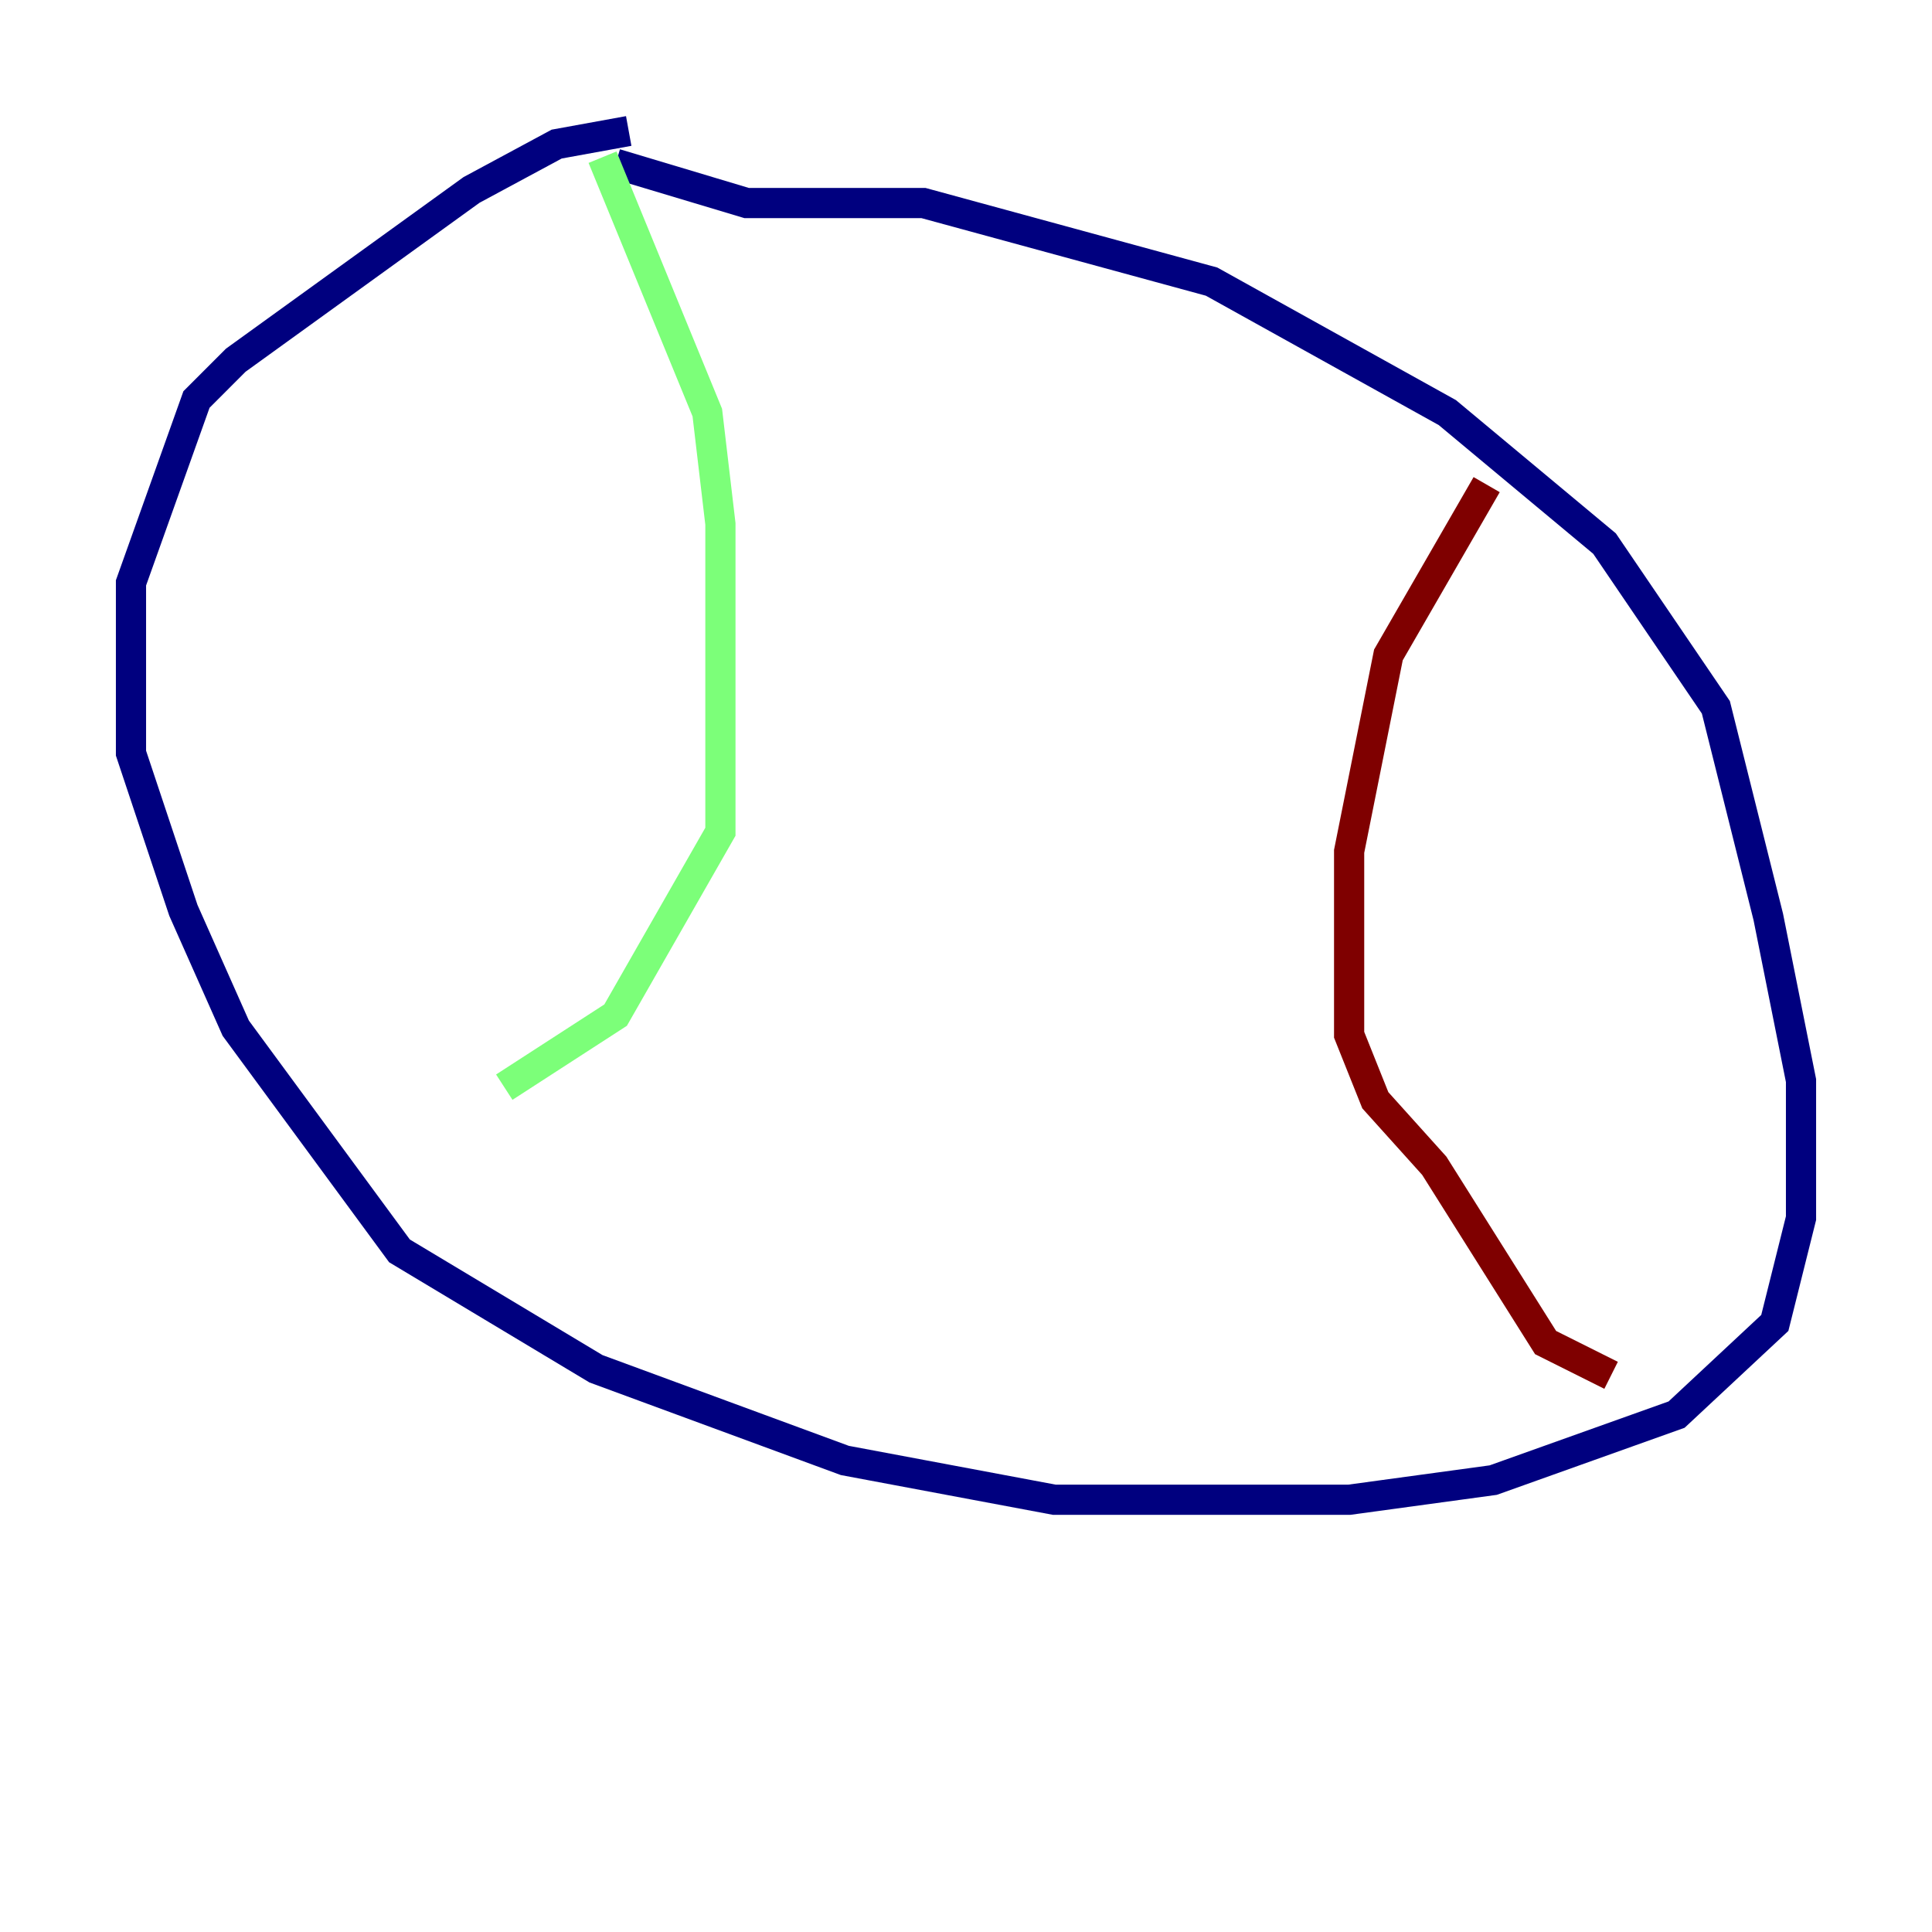 <?xml version="1.0" encoding="utf-8" ?>
<svg baseProfile="tiny" height="128" version="1.2" viewBox="0,0,128,128" width="128" xmlns="http://www.w3.org/2000/svg" xmlns:ev="http://www.w3.org/2001/xml-events" xmlns:xlink="http://www.w3.org/1999/xlink"><defs /><polyline fill="none" points="41.654,8.678 36.881,9.546 31.241,12.583 15.62,23.864 13.017,26.468 8.678,38.617 8.678,49.898 12.149,60.312 15.62,68.122 26.468,82.875 39.485,90.685 55.973,96.759 69.858,99.363 89.383,99.363 98.929,98.061 111.078,93.722 117.586,87.647 119.322,80.705 119.322,71.593 117.153,60.746 113.681,46.861 106.305,36.014 95.891,27.336 80.271,18.658 61.18,13.451 49.464,13.451 40.786,10.848" stroke="#00007f" stroke-width="2" /><polyline fill="none" points="39.919,10.414 46.861,27.336 47.729,34.712 47.729,55.105 40.786,67.254 33.41,72.027" stroke="#7cff79" stroke-width="2" /><polyline fill="none" points="98.495,32.108 91.986,43.39 89.383,56.407 89.383,68.556 91.119,72.895 95.024,77.234 102.4,88.949 106.739,91.119" stroke="#7f0000" stroke-width="2" /></svg>